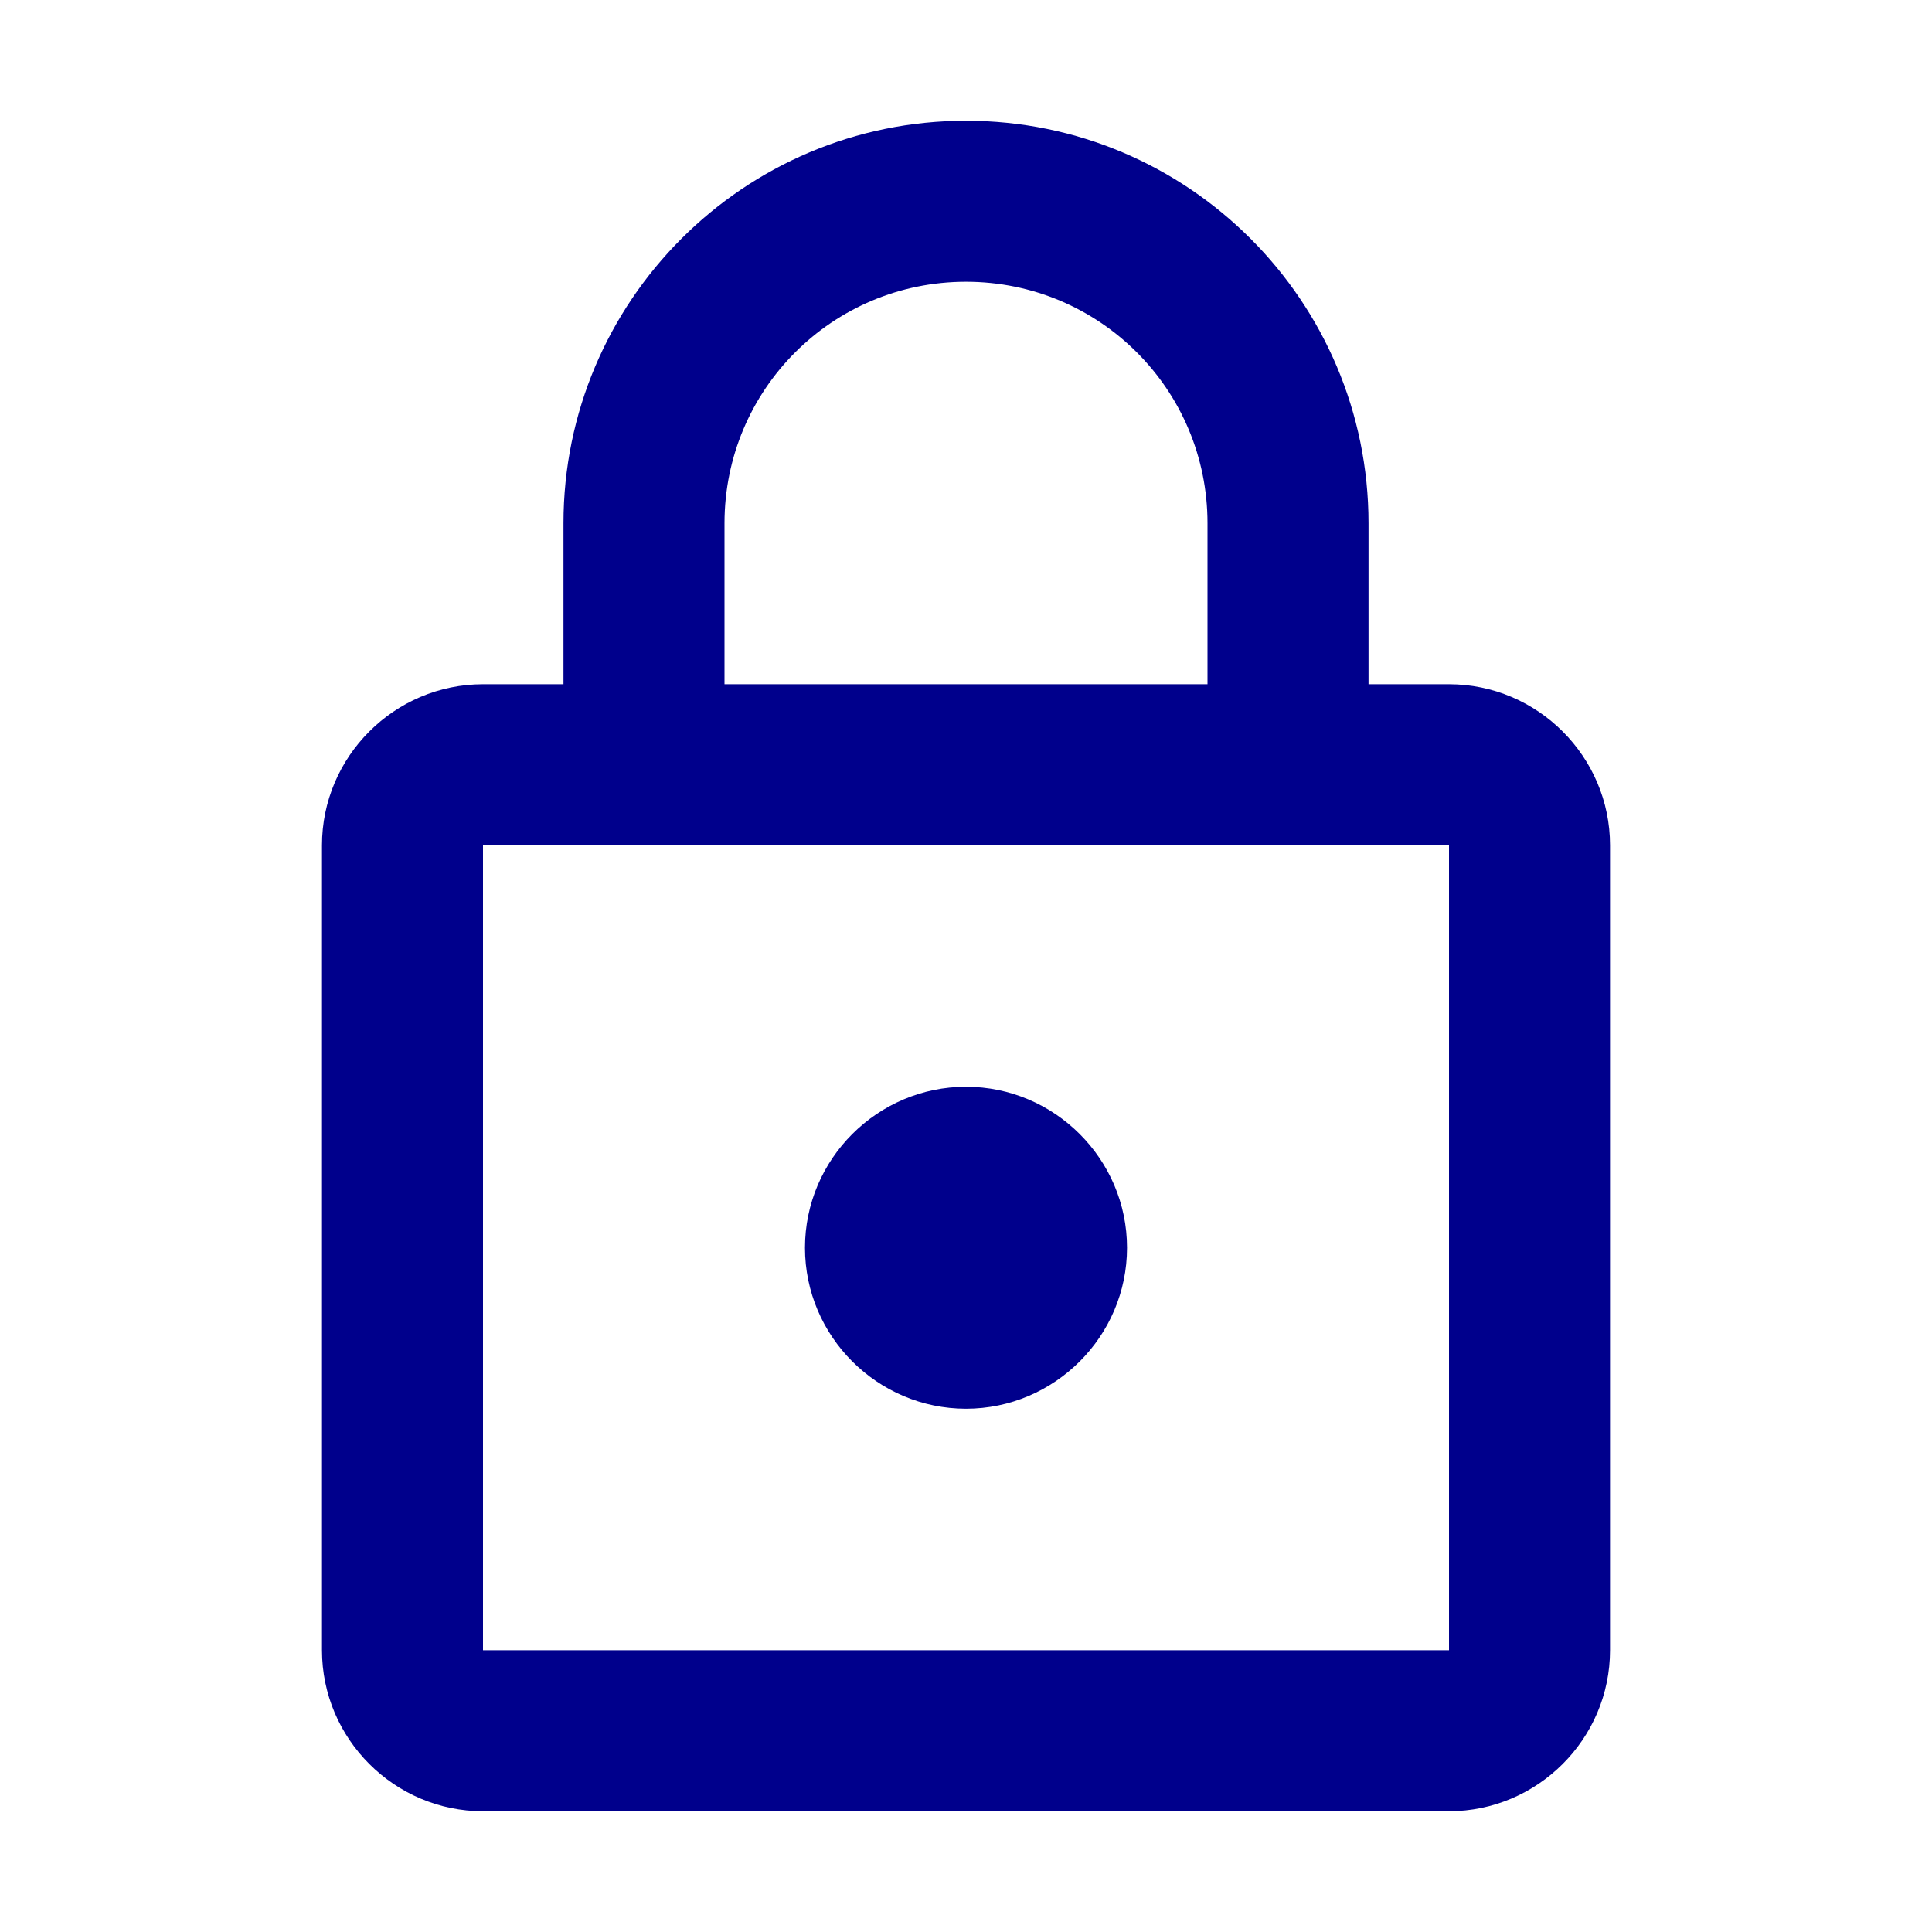 <svg xmlns="http://www.w3.org/2000/svg" width="32" height="32" fill="none" viewBox="0 0 32 32">
    <path fill="#00008C" fill-rule="evenodd" d="M22.667 11.333H24c1.467 0 2.667 1.2 2.667 2.667v13.333C26.667 28.8 25.467 30 24 30H8c-1.467 0-2.667-1.2-2.667-2.667V14c0-1.467 1.2-2.667 2.667-2.667h1.333V8.667C9.333 4.987 12.32 2 16 2c3.68 0 6.667 2.987 6.667 6.667v2.666zM16 4.667c-2.213 0-4 1.786-4 4v2.666h8V8.667c0-2.214-1.787-4-4-4zM8 27.333V14h16v13.333H8zm10.667-6.666c0 1.466-1.2 2.666-2.667 2.666-1.467 0-2.667-1.2-2.667-2.666C13.333 19.2 14.533 18 16 18c1.467 0 2.667 1.2 2.667 2.667z" clip-rule="evenodd"/>
</svg>
